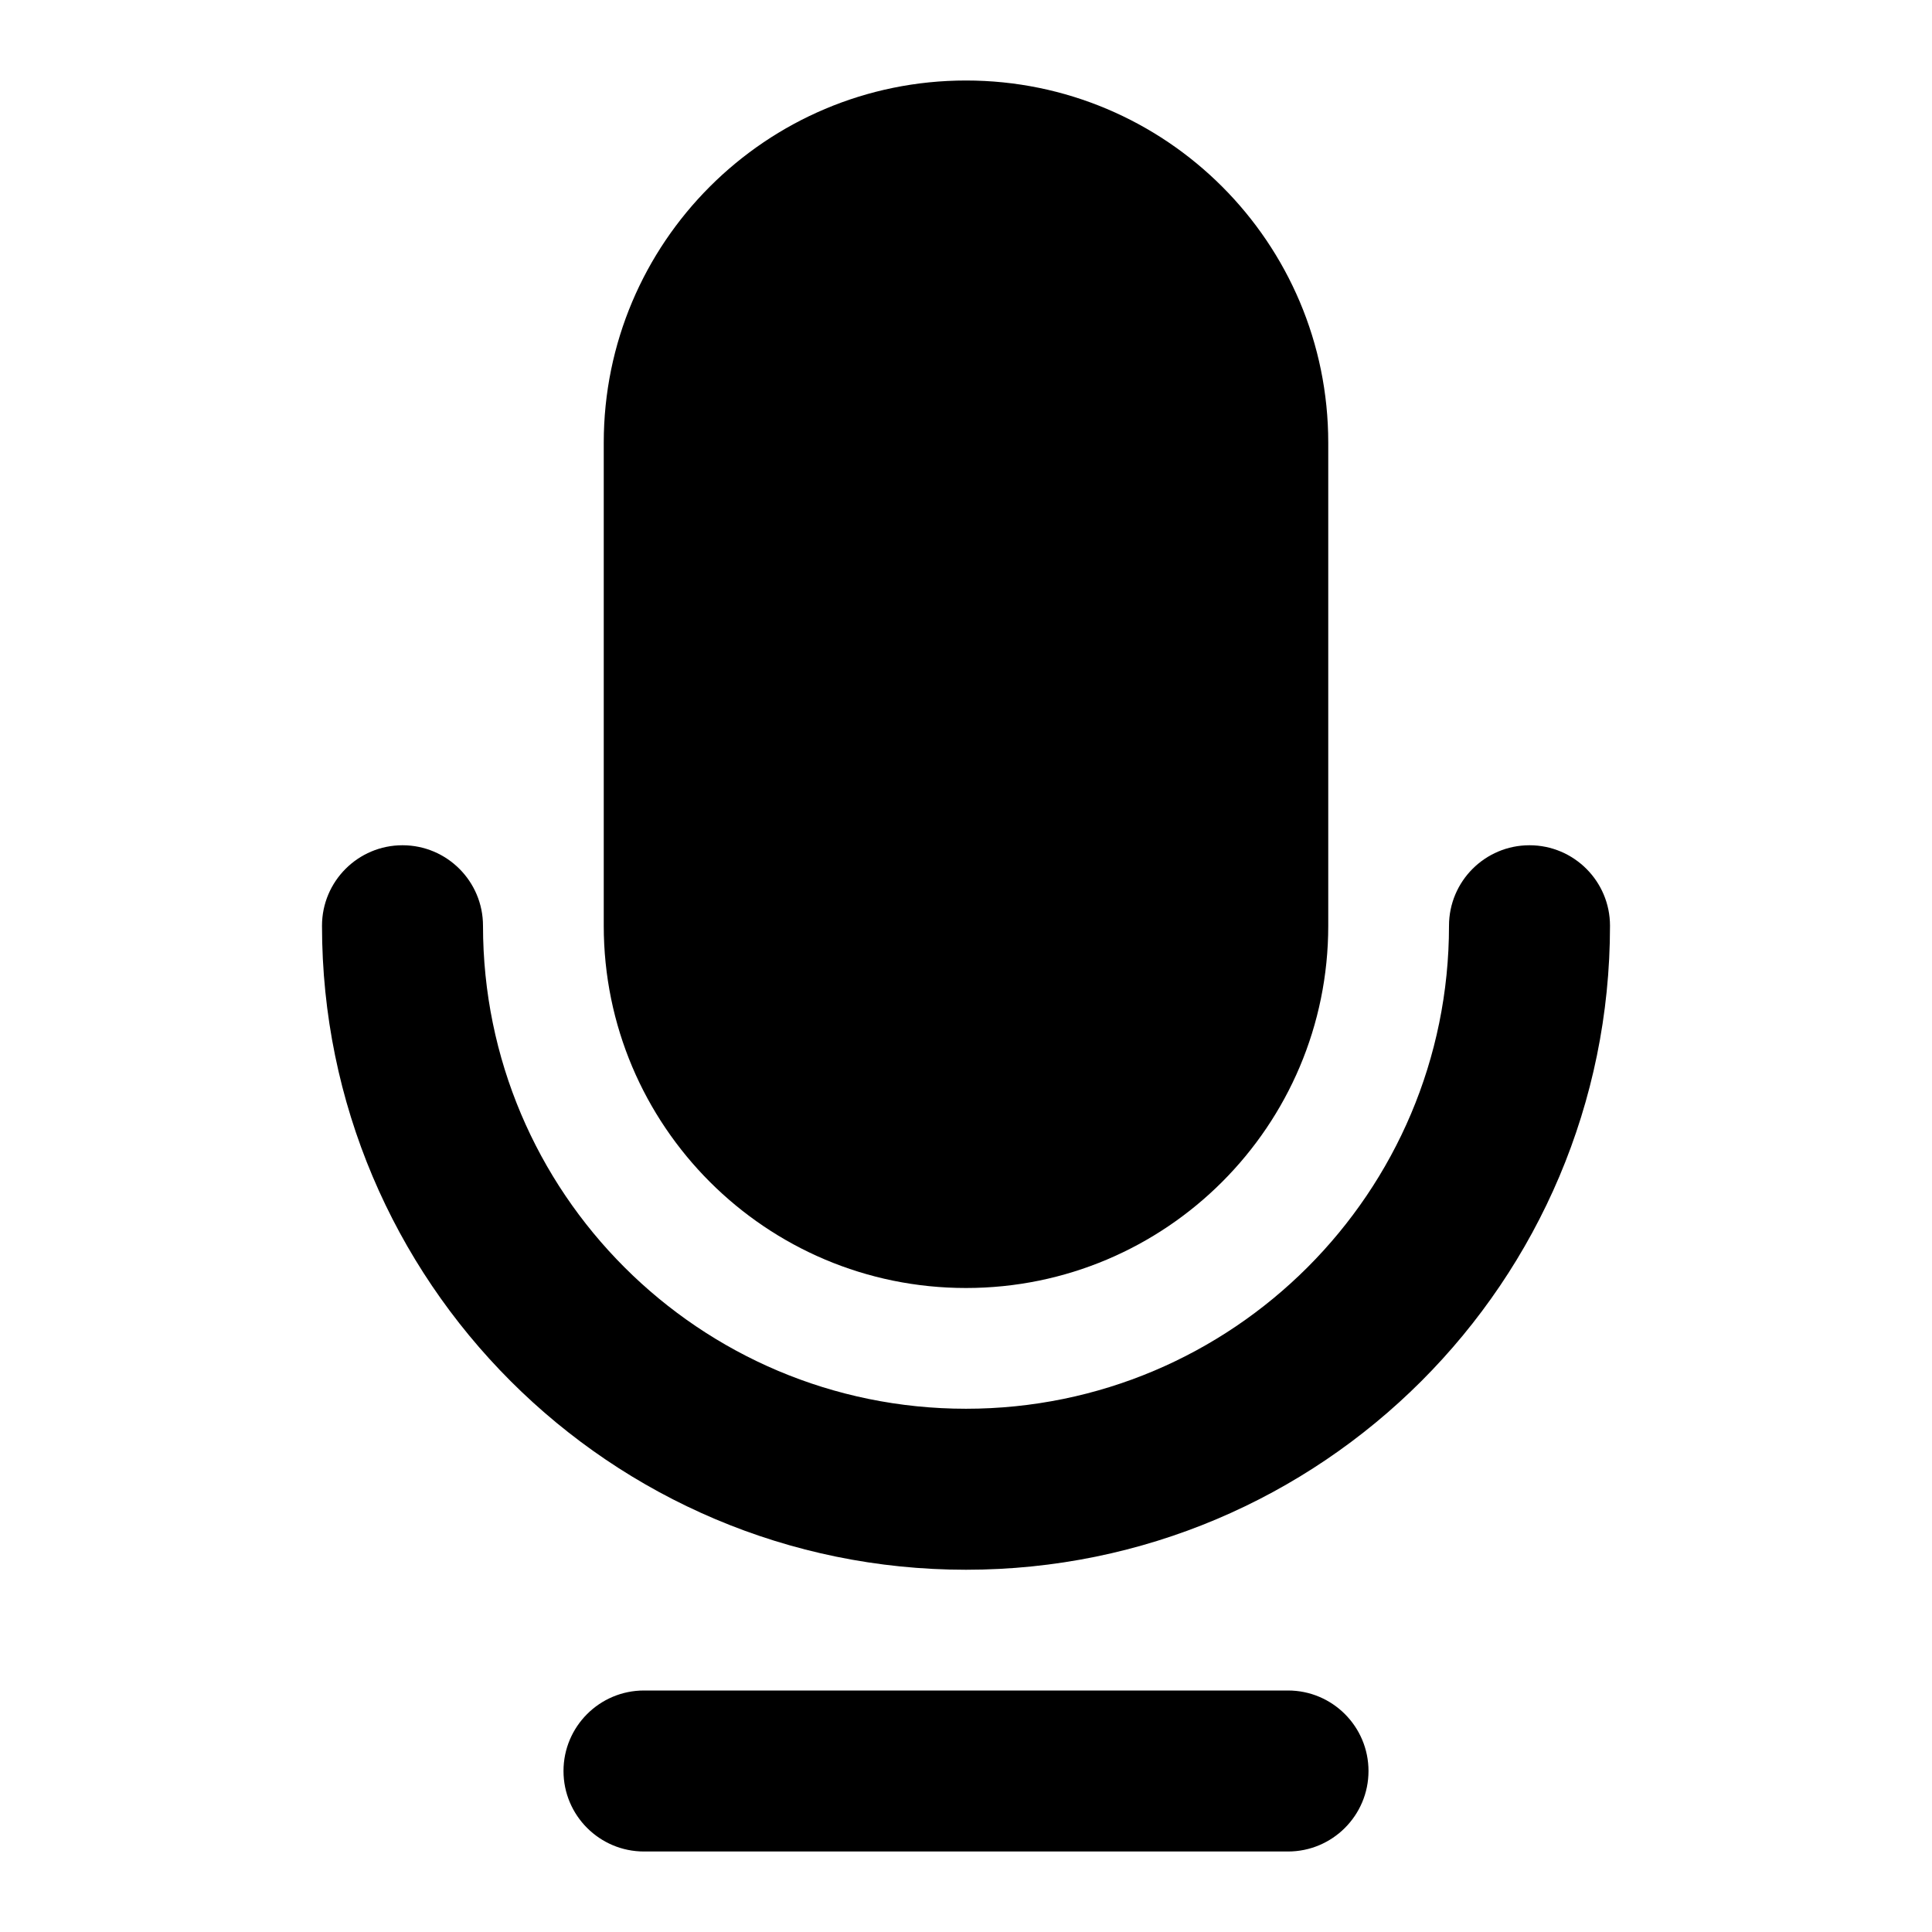 <svg width="24" height="24" viewBox="0 0 24 24"  xmlns="http://www.w3.org/2000/svg"><path d="M7.5 5.5C7.5 3.015 9.515 1 12 1C14.485 1 16.5 3.015 16.5 5.5V11.5C16.5 13.985 14.485 16 12 16C9.515 16 7.5 13.985 7.5 11.5V5.5Z" /><path d="M5 10.5C5.552 10.5 6 10.948 6 11.5C6 14.814 8.686 17.5 12 17.5C15.314 17.5 18 14.814 18 11.5C18 10.948 18.448 10.5 19 10.5C19.552 10.5 20 10.948 20 11.5C20 15.918 16.418 19.5 12 19.5C7.582 19.5 4 15.918 4 11.5C4 10.948 4.448 10.5 5 10.5Z" /><path d="M8 21C7.448 21 7 21.448 7 22C7 22.552 7.448 23 8 23H16C16.552 23 17 22.552 17 22C17 21.448 16.552 21 16 21H8Z" /></svg>